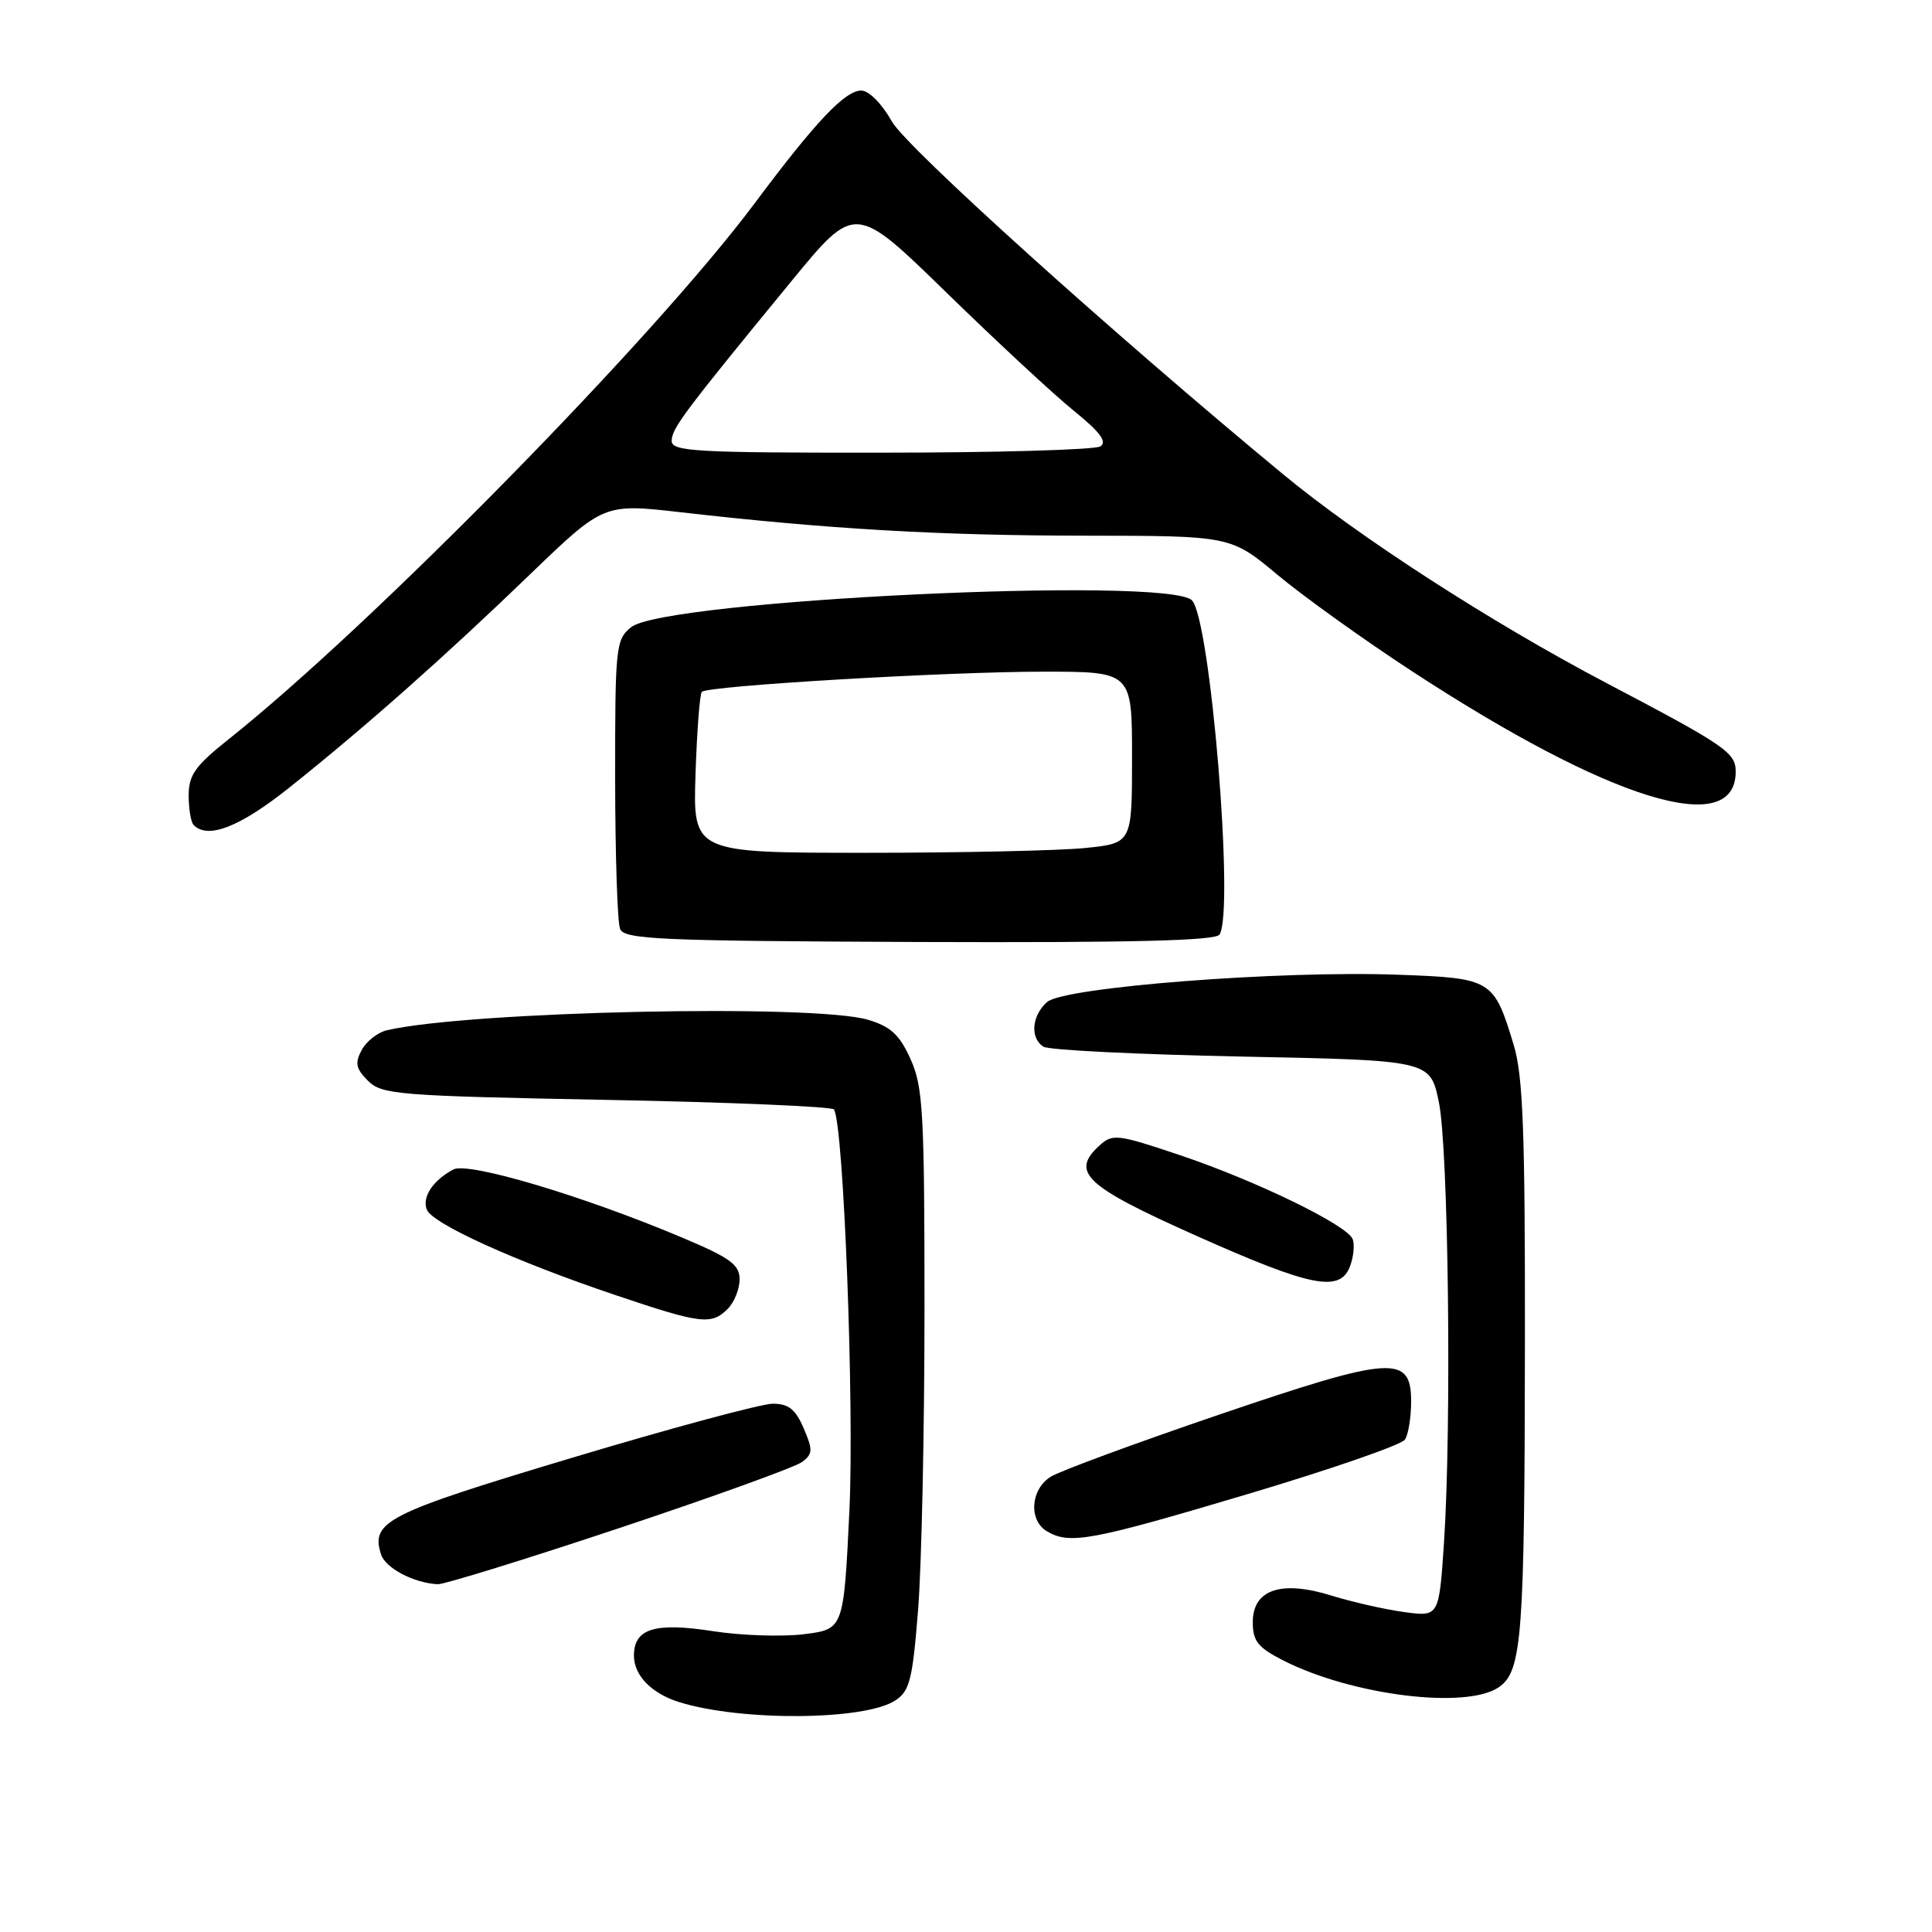 <?xml version="1.0" encoding="UTF-8" standalone="no"?>
<!DOCTYPE svg PUBLIC "-//W3C//DTD SVG 1.1//EN" "http://www.w3.org/Graphics/SVG/1.1/DTD/svg11.dtd" >
<svg xmlns="http://www.w3.org/2000/svg" xmlns:xlink="http://www.w3.org/1999/xlink" version="1.1" viewBox="0 0 256 256">
 <g >
 <path fill="currentColor"
d=" M 118.63 225.32 C 120.55 224.07 120.92 222.58 121.66 213.20 C 122.12 207.31 122.50 189.44 122.50 173.47 C 122.50 147.40 122.31 144.02 120.66 140.35 C 119.20 137.11 118.03 136.03 115.04 135.13 C 107.92 133.00 62.19 133.99 51.28 136.51 C 50.06 136.79 48.55 137.97 47.93 139.13 C 47.00 140.86 47.15 141.60 48.76 143.21 C 50.60 145.04 52.66 145.21 80.40 145.74 C 96.72 146.05 110.27 146.63 110.51 147.01 C 111.79 149.09 113.21 186.18 112.55 200.19 C 111.79 215.88 111.79 215.88 106.53 216.54 C 103.63 216.90 98.21 216.72 94.49 216.14 C 86.76 214.94 84.00 215.79 84.00 219.38 C 84.00 222.00 86.33 224.40 90.00 225.54 C 98.21 228.10 114.58 227.98 118.63 225.32 Z  M 198.64 223.54 C 201.68 221.41 202.02 216.80 202.06 177.91 C 202.09 149.97 201.81 142.56 200.58 138.48 C 197.95 129.78 197.68 129.61 185.35 129.16 C 169.69 128.57 140.98 130.80 138.75 132.77 C 136.71 134.57 136.46 137.53 138.25 138.69 C 138.94 139.14 150.75 139.72 164.50 140.00 C 189.50 140.50 189.50 140.50 190.65 146.00 C 191.93 152.10 192.36 188.87 191.34 204.36 C 190.68 214.23 190.68 214.23 186.09 213.61 C 183.57 213.27 179.24 212.29 176.48 211.44 C 169.77 209.34 166.00 210.61 166.00 214.95 C 166.00 217.45 166.67 218.30 170.00 220.00 C 179.14 224.66 194.36 226.54 198.64 223.54 Z  M 82.11 202.46 C 94.54 198.32 105.43 194.38 106.30 193.71 C 107.70 192.65 107.72 192.11 106.49 189.25 C 105.41 186.73 104.49 186.00 102.39 186.00 C 100.89 186.00 88.92 189.23 75.78 193.17 C 51.16 200.56 49.10 201.60 50.49 205.97 C 51.07 207.78 54.81 209.75 58.00 209.92 C 58.82 209.96 69.67 206.61 82.11 202.46 Z  M 165.24 198.00 C 176.31 194.70 185.74 191.44 186.17 190.75 C 186.61 190.06 186.98 187.82 186.98 185.77 C 187.01 179.45 184.52 179.62 161.50 187.46 C 150.50 191.21 140.49 194.90 139.25 195.66 C 136.54 197.33 136.26 201.47 138.75 202.92 C 141.77 204.68 144.56 204.16 165.24 198.00 Z  M 96.43 173.43 C 97.29 172.56 98.00 170.81 98.00 169.52 C 98.00 167.56 96.77 166.67 90.25 163.93 C 77.11 158.40 62.02 153.92 60.07 154.96 C 57.36 156.41 55.91 158.60 56.55 160.27 C 57.27 162.14 68.19 167.10 81.50 171.59 C 92.90 175.44 94.25 175.60 96.43 173.43 Z  M 178.90 167.75 C 179.36 166.51 179.51 164.91 179.24 164.20 C 178.53 162.33 166.41 156.44 156.25 153.03 C 148.13 150.30 147.42 150.21 145.73 151.75 C 141.78 155.32 143.72 157.14 158.50 163.74 C 173.81 170.57 177.58 171.31 178.90 167.75 Z  M 161.60 123.83 C 163.58 120.63 160.39 82.06 157.94 79.55 C 154.76 76.32 88.05 79.51 83.62 83.11 C 81.60 84.75 81.50 85.69 81.51 103.17 C 81.52 113.25 81.81 122.21 82.16 123.08 C 82.73 124.48 87.28 124.68 121.86 124.82 C 150.04 124.92 161.10 124.65 161.60 123.83 Z  M 38.39 104.32 C 48.45 96.29 58.95 86.99 70.24 76.10 C 79.99 66.71 79.99 66.71 90.24 67.88 C 109.62 70.10 124.53 70.97 143.79 70.98 C 163.09 71.00 163.09 71.00 169.29 76.18 C 172.71 79.03 180.71 84.77 187.08 88.93 C 213.30 106.07 230.03 111.25 229.99 102.21 C 229.98 99.72 228.59 98.77 212.85 90.50 C 197.61 82.49 180.11 71.19 170.00 62.83 C 147.29 44.05 120.11 19.53 118.18 16.10 C 116.86 13.75 115.13 12.00 114.13 12.00 C 111.97 12.00 108.11 16.07 99.95 27.00 C 86.64 44.81 49.30 82.84 30.25 97.99 C 25.85 101.49 25.00 102.70 25.00 105.42 C 25.00 107.20 25.30 108.97 25.67 109.33 C 27.57 111.24 31.81 109.57 38.39 104.32 Z  M 92.16 102.58 C 92.35 96.85 92.72 91.94 93.00 91.67 C 93.81 90.87 125.47 89.00 138.25 89.00 C 150.00 89.00 150.00 89.00 150.00 100.36 C 150.00 111.72 150.00 111.72 143.85 112.36 C 140.47 112.71 127.38 113.00 114.76 113.00 C 91.82 113.00 91.82 113.00 92.16 102.58 Z  M 89.00 58.42 C 89.00 56.78 90.65 54.58 104.89 37.23 C 113.31 26.97 113.31 26.97 125.41 38.77 C 132.06 45.25 139.66 52.31 142.30 54.44 C 145.78 57.26 146.74 58.55 145.80 59.15 C 145.08 59.60 132.01 59.98 116.75 59.98 C 92.11 60.00 89.00 59.82 89.00 58.42 Z "/>
</g>
</svg>